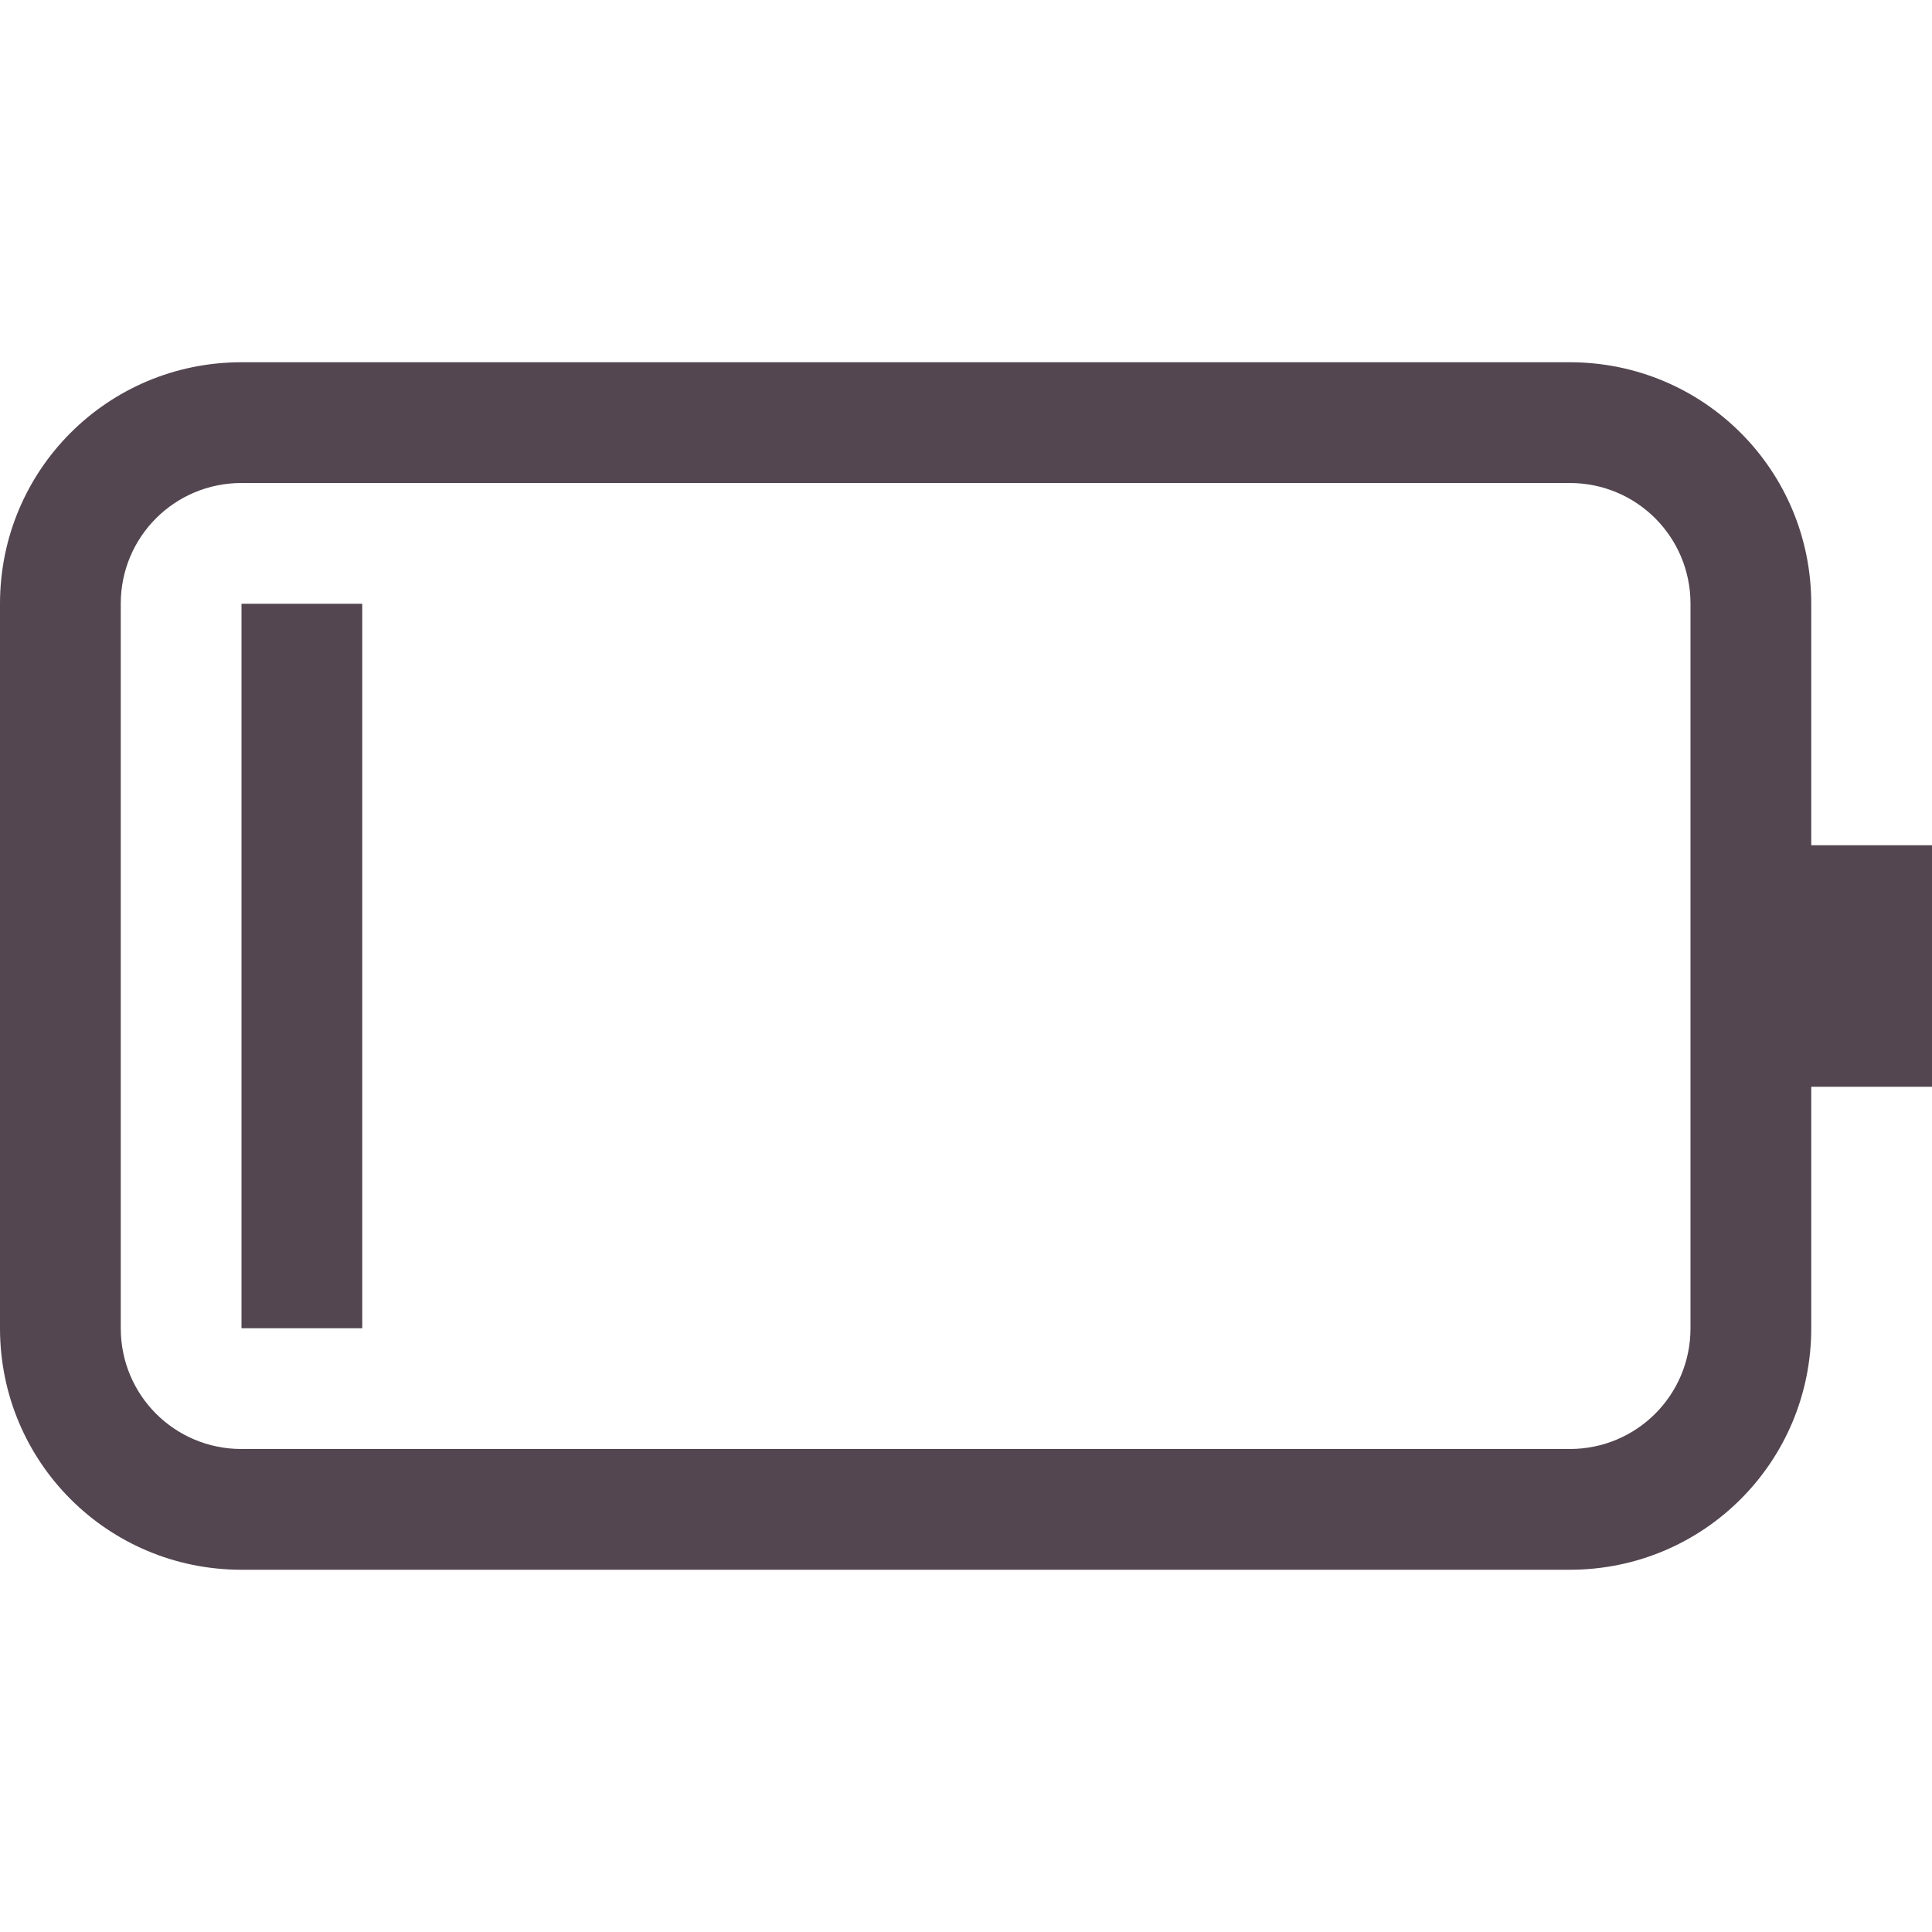 <svg xmlns="http://www.w3.org/2000/svg" width="16" height="16"><path fill="#534650" d="M2 3C.892 3 0 3.892 0 5v6c0 1.108.892 2 2 2h11c1.108 0 2-.892 2-2V9h1V7h-1V5c0-1.108-.892-2-2-2zm0 1h11c.554 0 1 .446 1 1v6c0 .554-.446 1-1 1H2c-.554 0-1-.446-1-1V5c0-.554.446-1 1-1" style="paint-order:stroke fill markers"/><rect width="1" height="6" x="2" y="5" fill="#534650" rx="0" ry="0" style="paint-order:stroke fill markers"/></svg>